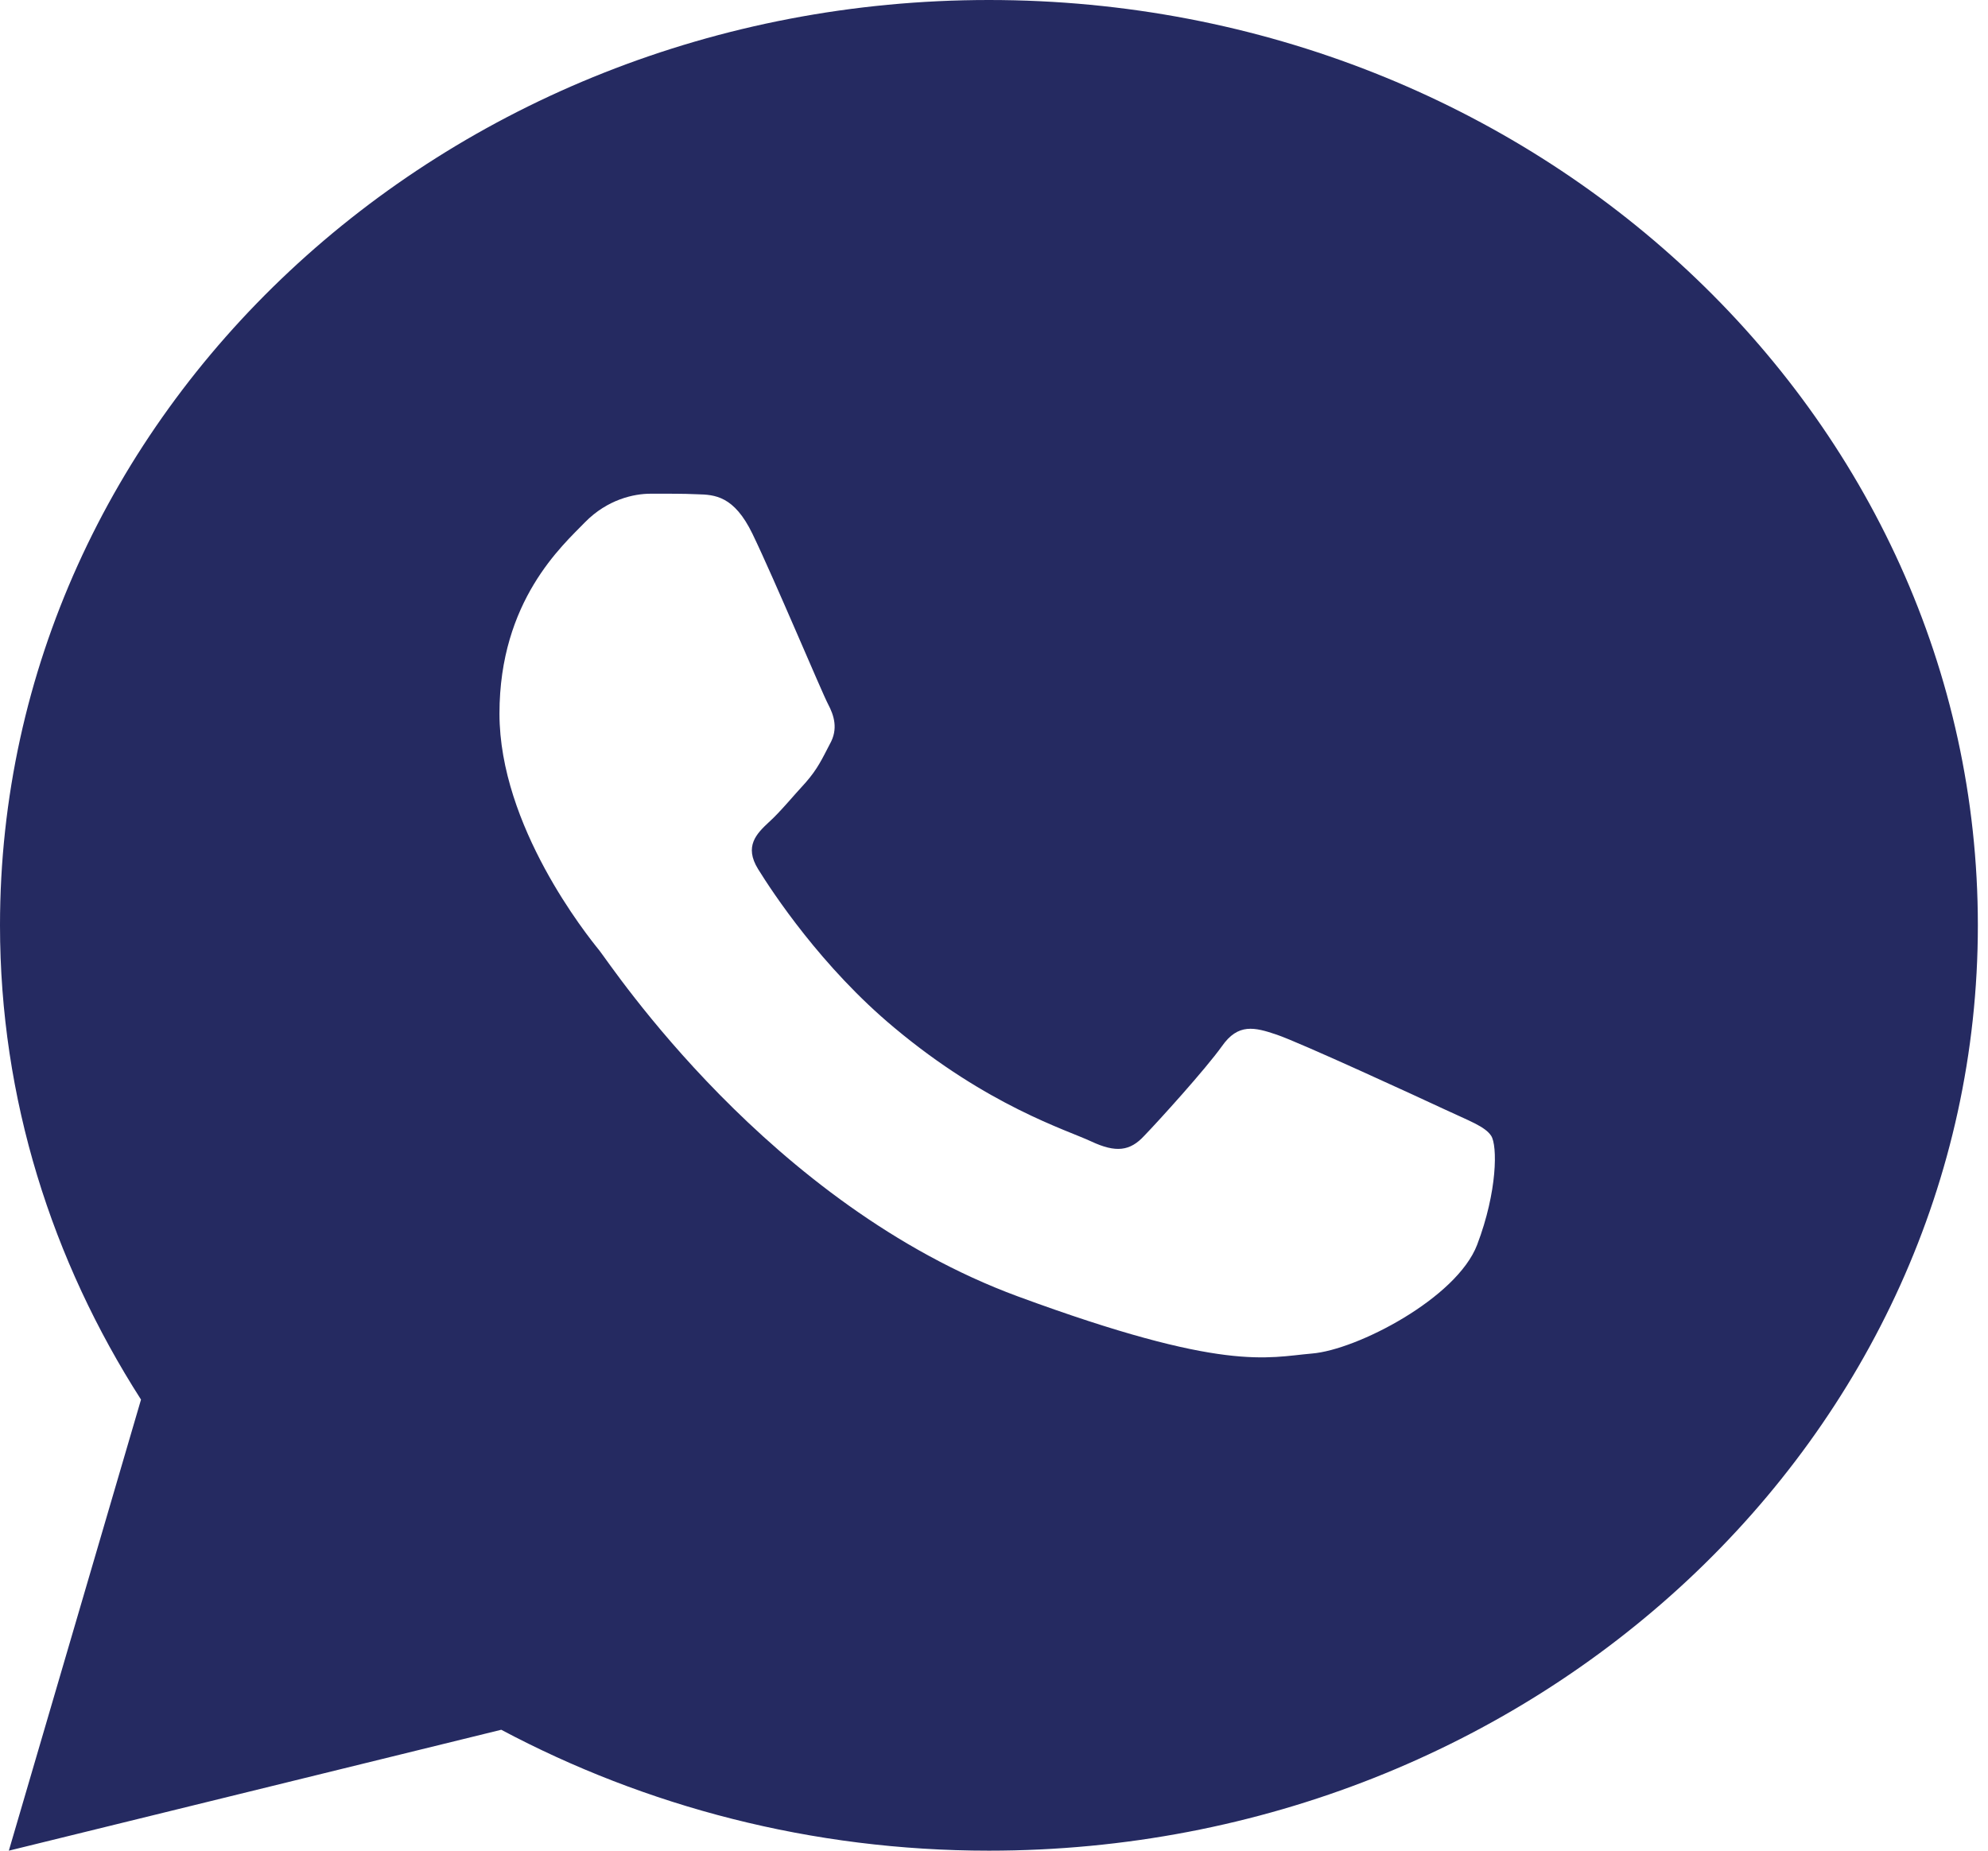 <svg width="29" height="27" viewBox="0 0 29 27" fill="none" xmlns="http://www.w3.org/2000/svg">
<path d="M14.426 0C6.459 0 0 6.045 0 13.5C0 16.033 0.76 18.394 2.057 20.419L0.129 27L7.312 25.236C9.412 26.353 11.837 27 14.426 27C22.393 27 28.852 20.955 28.852 13.5C28.852 6.045 22.393 0 14.426 0ZM9.488 7.203C9.723 7.203 9.964 7.201 10.172 7.211C10.429 7.217 10.709 7.235 10.977 7.789C11.296 8.449 11.989 10.102 12.078 10.27C12.167 10.438 12.23 10.635 12.106 10.854C11.989 11.079 11.927 11.216 11.754 11.415C11.575 11.608 11.379 11.849 11.216 11.995C11.037 12.162 10.852 12.346 11.059 12.68C11.266 13.014 11.984 14.11 13.046 14.994C14.41 16.135 15.561 16.485 15.919 16.653C16.278 16.821 16.485 16.795 16.692 16.57C16.905 16.35 17.586 15.598 17.826 15.262C18.061 14.927 18.3 14.985 18.624 15.095C18.954 15.206 20.71 16.015 21.069 16.183C21.427 16.351 21.662 16.433 21.752 16.57C21.845 16.71 21.845 17.38 21.548 18.16C21.251 18.94 19.793 19.694 19.139 19.747C18.479 19.804 17.863 20.024 14.849 18.914C11.213 17.574 8.921 14.09 8.742 13.865C8.563 13.645 7.286 12.053 7.286 10.411C7.286 8.763 8.209 7.955 8.533 7.62C8.862 7.285 9.248 7.203 9.488 7.203Z" fill="#252A61"/>
</svg>

